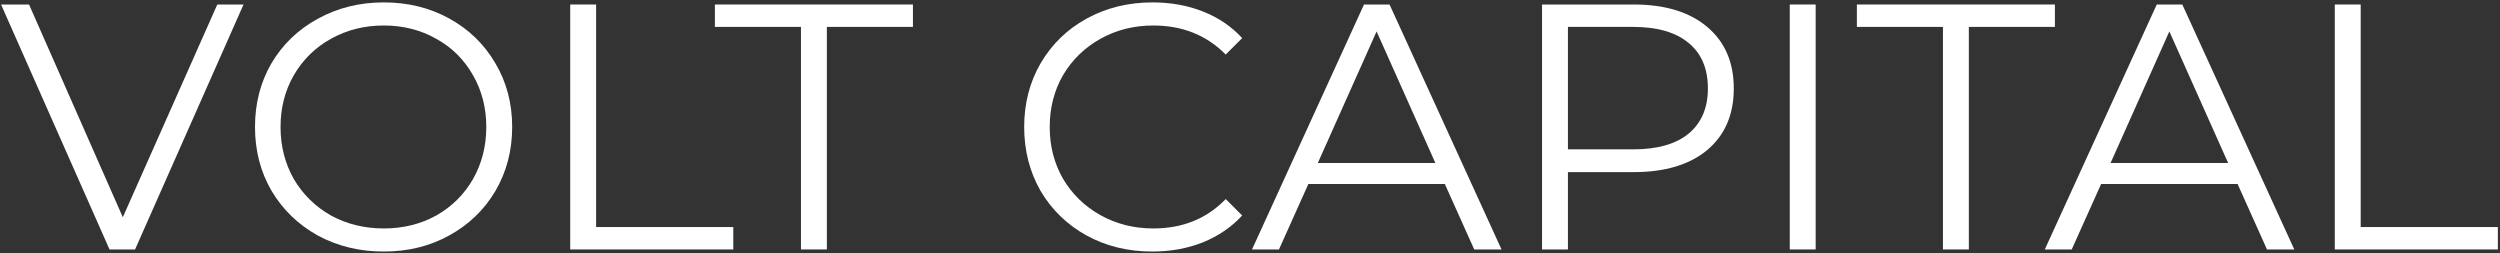 <svg width="543" height="55" viewBox="0 0 543 55" fill="none" xmlns="http://www.w3.org/2000/svg">
<rect x="0" y="0" width="543" height="55" fill="#333333" stroke="none"/>
<path d="M52.896 0.978L29.336 54.178H23.788L0.228 0.978H6.308L26.676 47.186L47.196 0.978H52.896Z" fill="white"/>
<path d="M83.354 54.634C78.084 54.634 73.296 53.469 68.99 51.138C64.734 48.757 61.39 45.514 58.958 41.41C56.576 37.306 55.386 32.695 55.386 27.578C55.386 22.461 56.576 17.85 58.958 13.746C61.39 9.642 64.734 6.425 68.99 4.094C73.296 1.713 78.084 0.522 83.354 0.522C88.623 0.522 93.36 1.687 97.566 4.018C101.822 6.349 105.166 9.591 107.598 13.746C110.03 17.85 111.246 22.461 111.246 27.578C111.246 32.695 110.03 37.331 107.598 41.486C105.166 45.59 101.822 48.807 97.566 51.138C93.36 53.469 88.623 54.634 83.354 54.634ZM83.354 49.618C87.559 49.618 91.359 48.681 94.754 46.806C98.148 44.881 100.808 42.246 102.734 38.902C104.659 35.507 105.622 31.733 105.622 27.578C105.622 23.423 104.659 19.674 102.734 16.33C100.808 12.935 98.148 10.301 94.754 8.426C91.359 6.501 87.559 5.538 83.354 5.538C79.148 5.538 75.323 6.501 71.878 8.426C68.483 10.301 65.798 12.935 63.822 16.33C61.896 19.674 60.934 23.423 60.934 27.578C60.934 31.733 61.896 35.507 63.822 38.902C65.798 42.246 68.483 44.881 71.878 46.806C75.323 48.681 79.148 49.618 83.354 49.618Z" fill="white"/>
<path d="M123.852 0.978H129.476V49.314H159.268V54.178H123.852V0.978Z" fill="white"/>
<path d="M173.969 5.842H155.273V0.978H198.289V5.842H179.593V54.178H173.969V5.842Z" fill="white"/>
<path d="M250.268 54.634C244.999 54.634 240.236 53.469 235.98 51.138C231.775 48.807 228.456 45.59 226.024 41.486C223.643 37.331 222.452 32.695 222.452 27.578C222.452 22.461 223.643 17.85 226.024 13.746C228.456 9.591 231.8 6.349 236.056 4.018C240.312 1.687 245.075 0.522 250.344 0.522C254.296 0.522 257.944 1.181 261.288 2.498C264.632 3.815 267.469 5.741 269.8 8.274L266.228 11.846C262.073 7.641 256.829 5.538 250.496 5.538C246.291 5.538 242.465 6.501 239.02 8.426C235.575 10.351 232.864 12.986 230.888 16.33C228.963 19.674 228 23.423 228 27.578C228 31.733 228.963 35.482 230.888 38.826C232.864 42.17 235.575 44.805 239.02 46.73C242.465 48.655 246.291 49.618 250.496 49.618C256.88 49.618 262.124 47.49 266.228 43.234L269.8 46.806C267.469 49.339 264.607 51.29 261.212 52.658C257.868 53.975 254.22 54.634 250.268 54.634Z" fill="white"/>
<path d="M313.817 39.966H284.177L277.793 54.178H271.941L296.261 0.978H301.809L326.129 54.178H320.201L313.817 39.966ZM311.765 35.406L298.997 6.83L286.229 35.406H311.765Z" fill="white"/>
<path d="M354.842 0.978C361.631 0.978 366.951 2.599 370.802 5.842C374.652 9.085 376.578 13.543 376.578 19.218C376.578 24.893 374.652 29.351 370.802 32.594C366.951 35.786 361.631 37.382 354.842 37.382H340.554V54.178H334.93V0.978H354.842ZM354.69 32.442C359.959 32.442 363.987 31.302 366.774 29.022C369.56 26.691 370.954 23.423 370.954 19.218C370.954 14.911 369.56 11.618 366.774 9.338C363.987 7.007 359.959 5.842 354.69 5.842H340.554V32.442H354.69Z" fill="white"/>
<path d="M388.738 0.978H394.362V54.178H388.738V0.978Z" fill="white"/>
<path d="M422.008 5.842H403.312V0.978H446.328V5.842H427.632V54.178H422.008V5.842Z" fill="white"/>
<path d="M486.005 39.966H456.365L449.981 54.178H444.129L468.449 0.978H473.997L498.317 54.178H492.389L486.005 39.966ZM483.953 35.406L471.185 6.83L458.417 35.406H483.953Z" fill="white"/>
<path d="M507.117 0.978H512.741V49.314H542.533V54.178H507.117V0.978Z" fill="white"/>
</svg>
